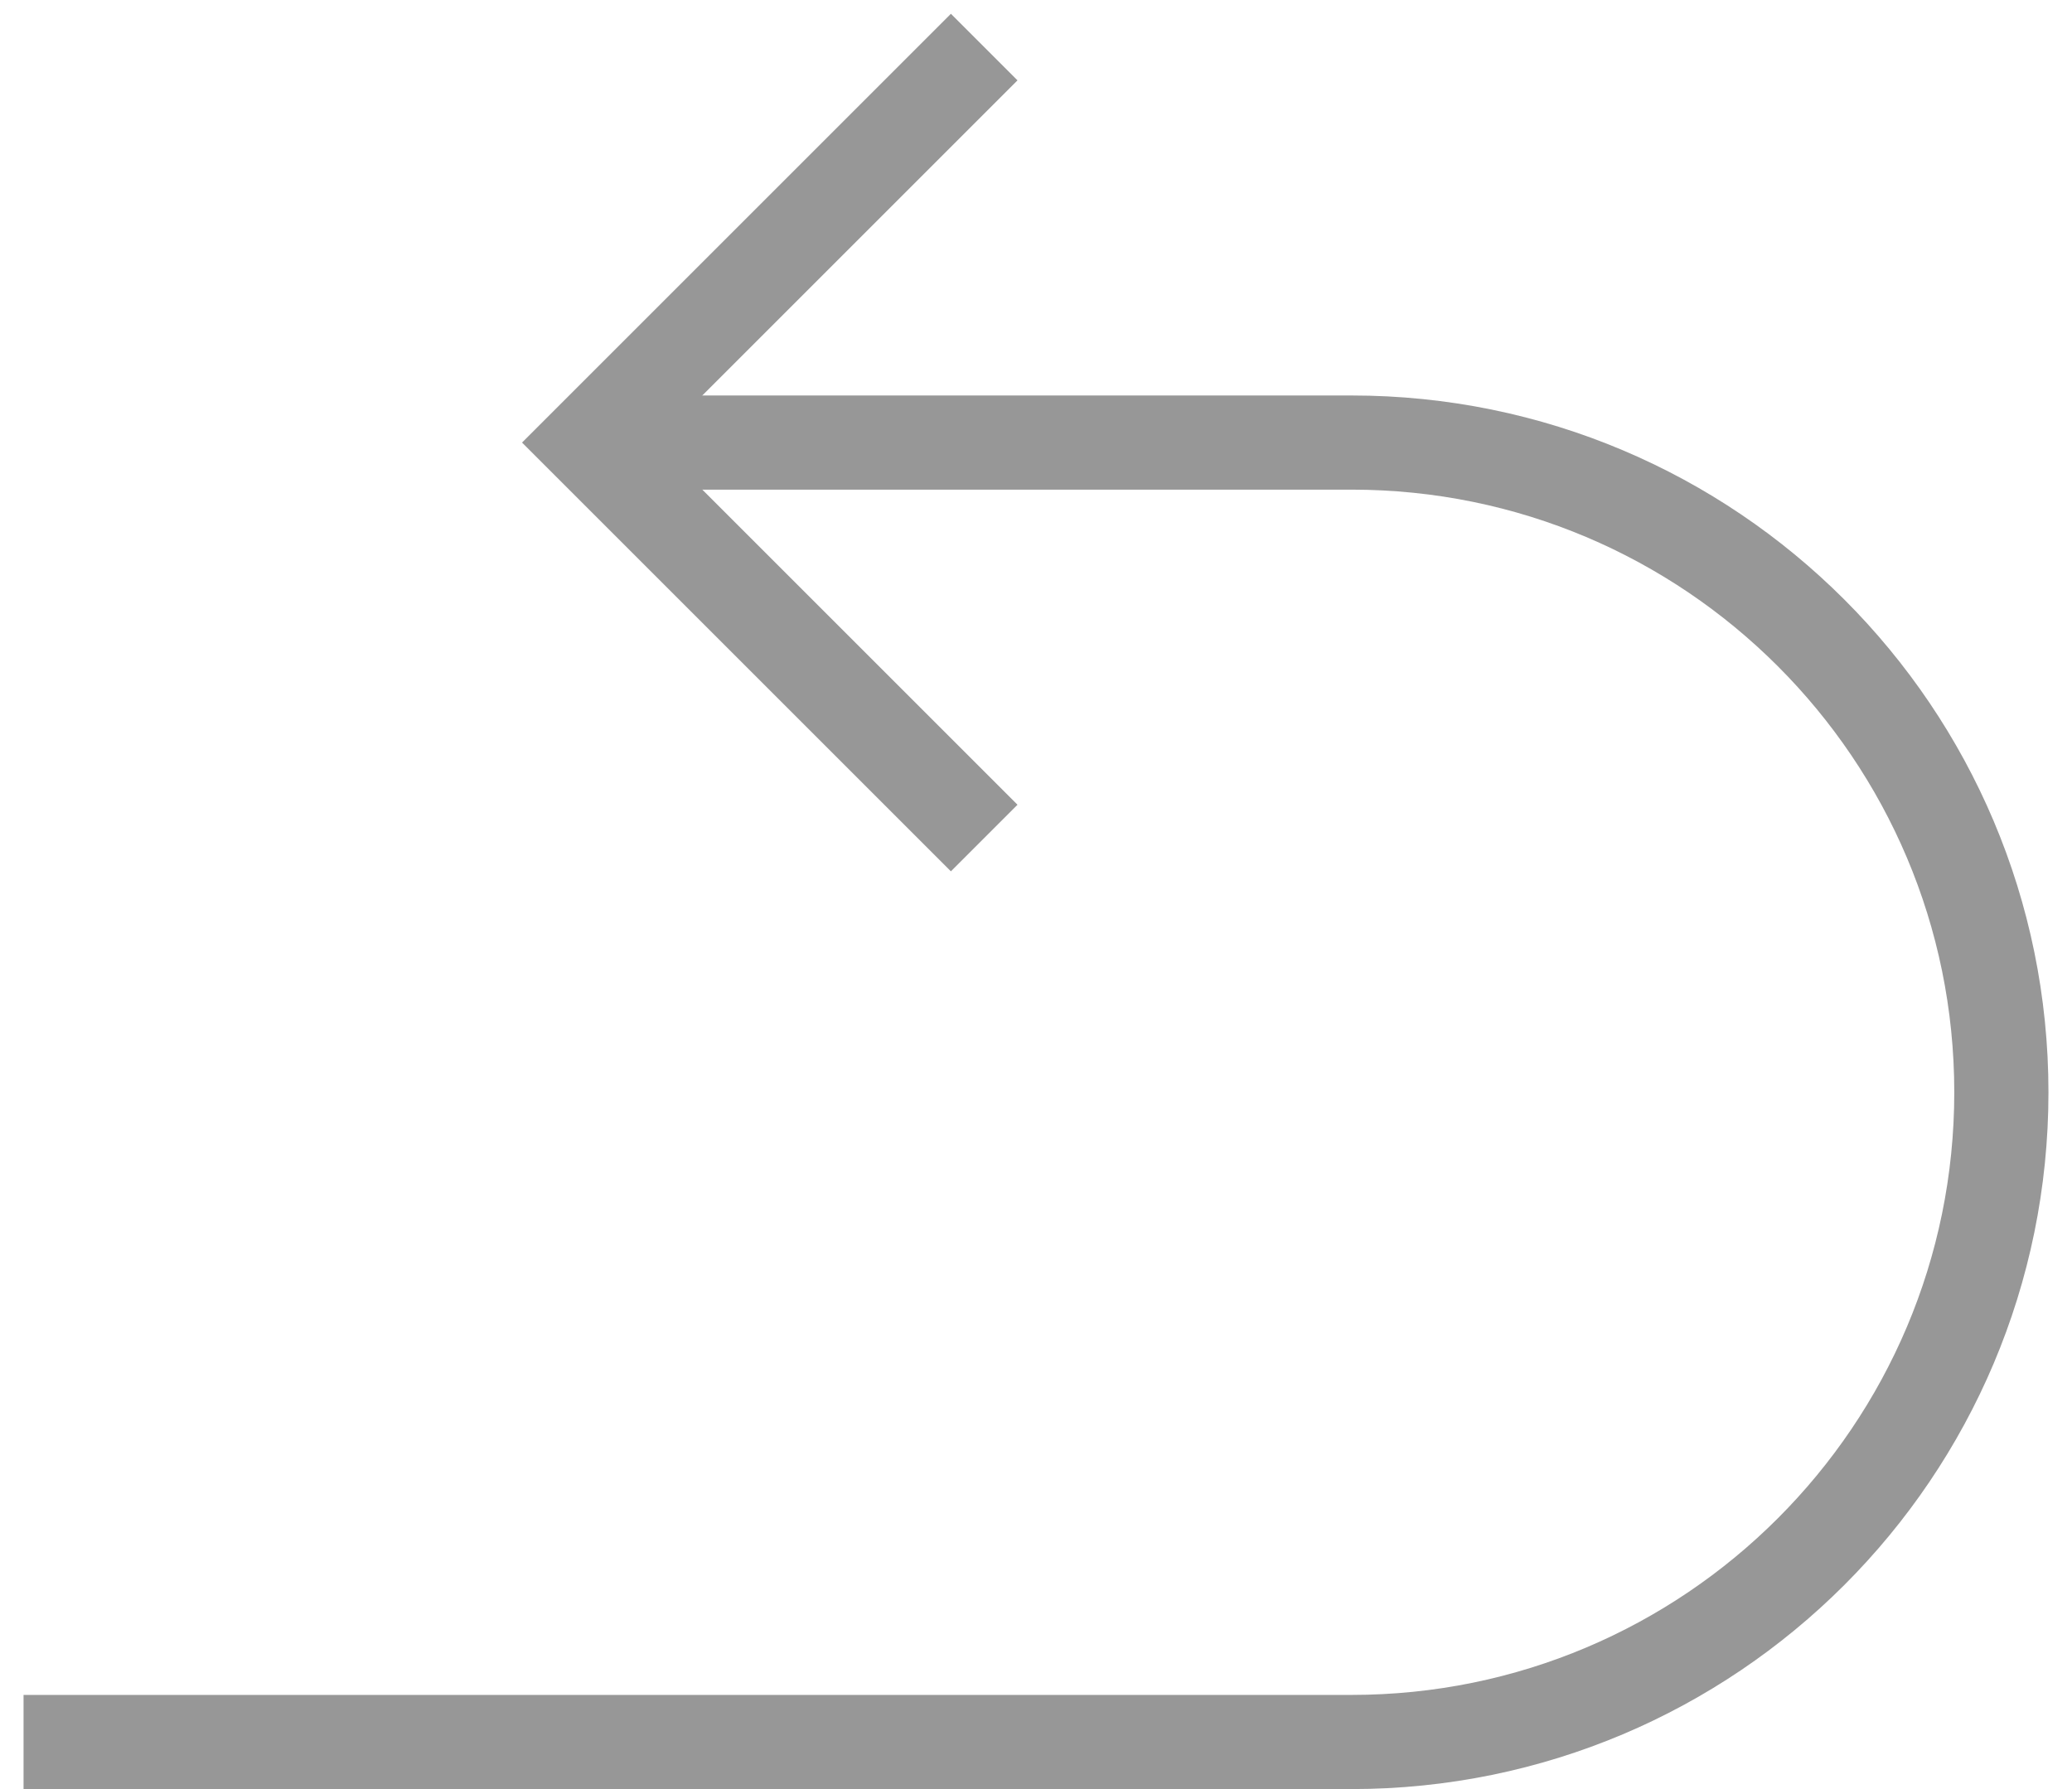 <?xml version="1.0" encoding="UTF-8"?>
<svg width="44px" height="38px" viewBox="0 0 44 38" version="1.1" xmlns="http://www.w3.org/2000/svg" xmlns:xlink="http://www.w3.org/1999/xlink">
    <title>buttons / return - grey</title>
    <g id="Resi-Customer-Health-Check-Slides" stroke="none" stroke-width="1" fill="none" fill-rule="evenodd">
        <g id="Slide-01---2" transform="translate(-1808, -1010)" stroke="#979797" stroke-width="2">
            <g id="buttons-/-return---grey" transform="translate(1808.5, 1011)">
                <path d="M0,36 L28.2,36 C35.822,36 42,29.822 42,22.2 C42,14.578 35.822,8.4 28.2,8.4 L13.2,8.4 L13.2,8.4" id="Path-4"></path>
                <polyline id="Path-5" points="20.4 0 12 8.4 20.4 16.8"></polyline>
            </g>
        </g>
    </g>
</svg>